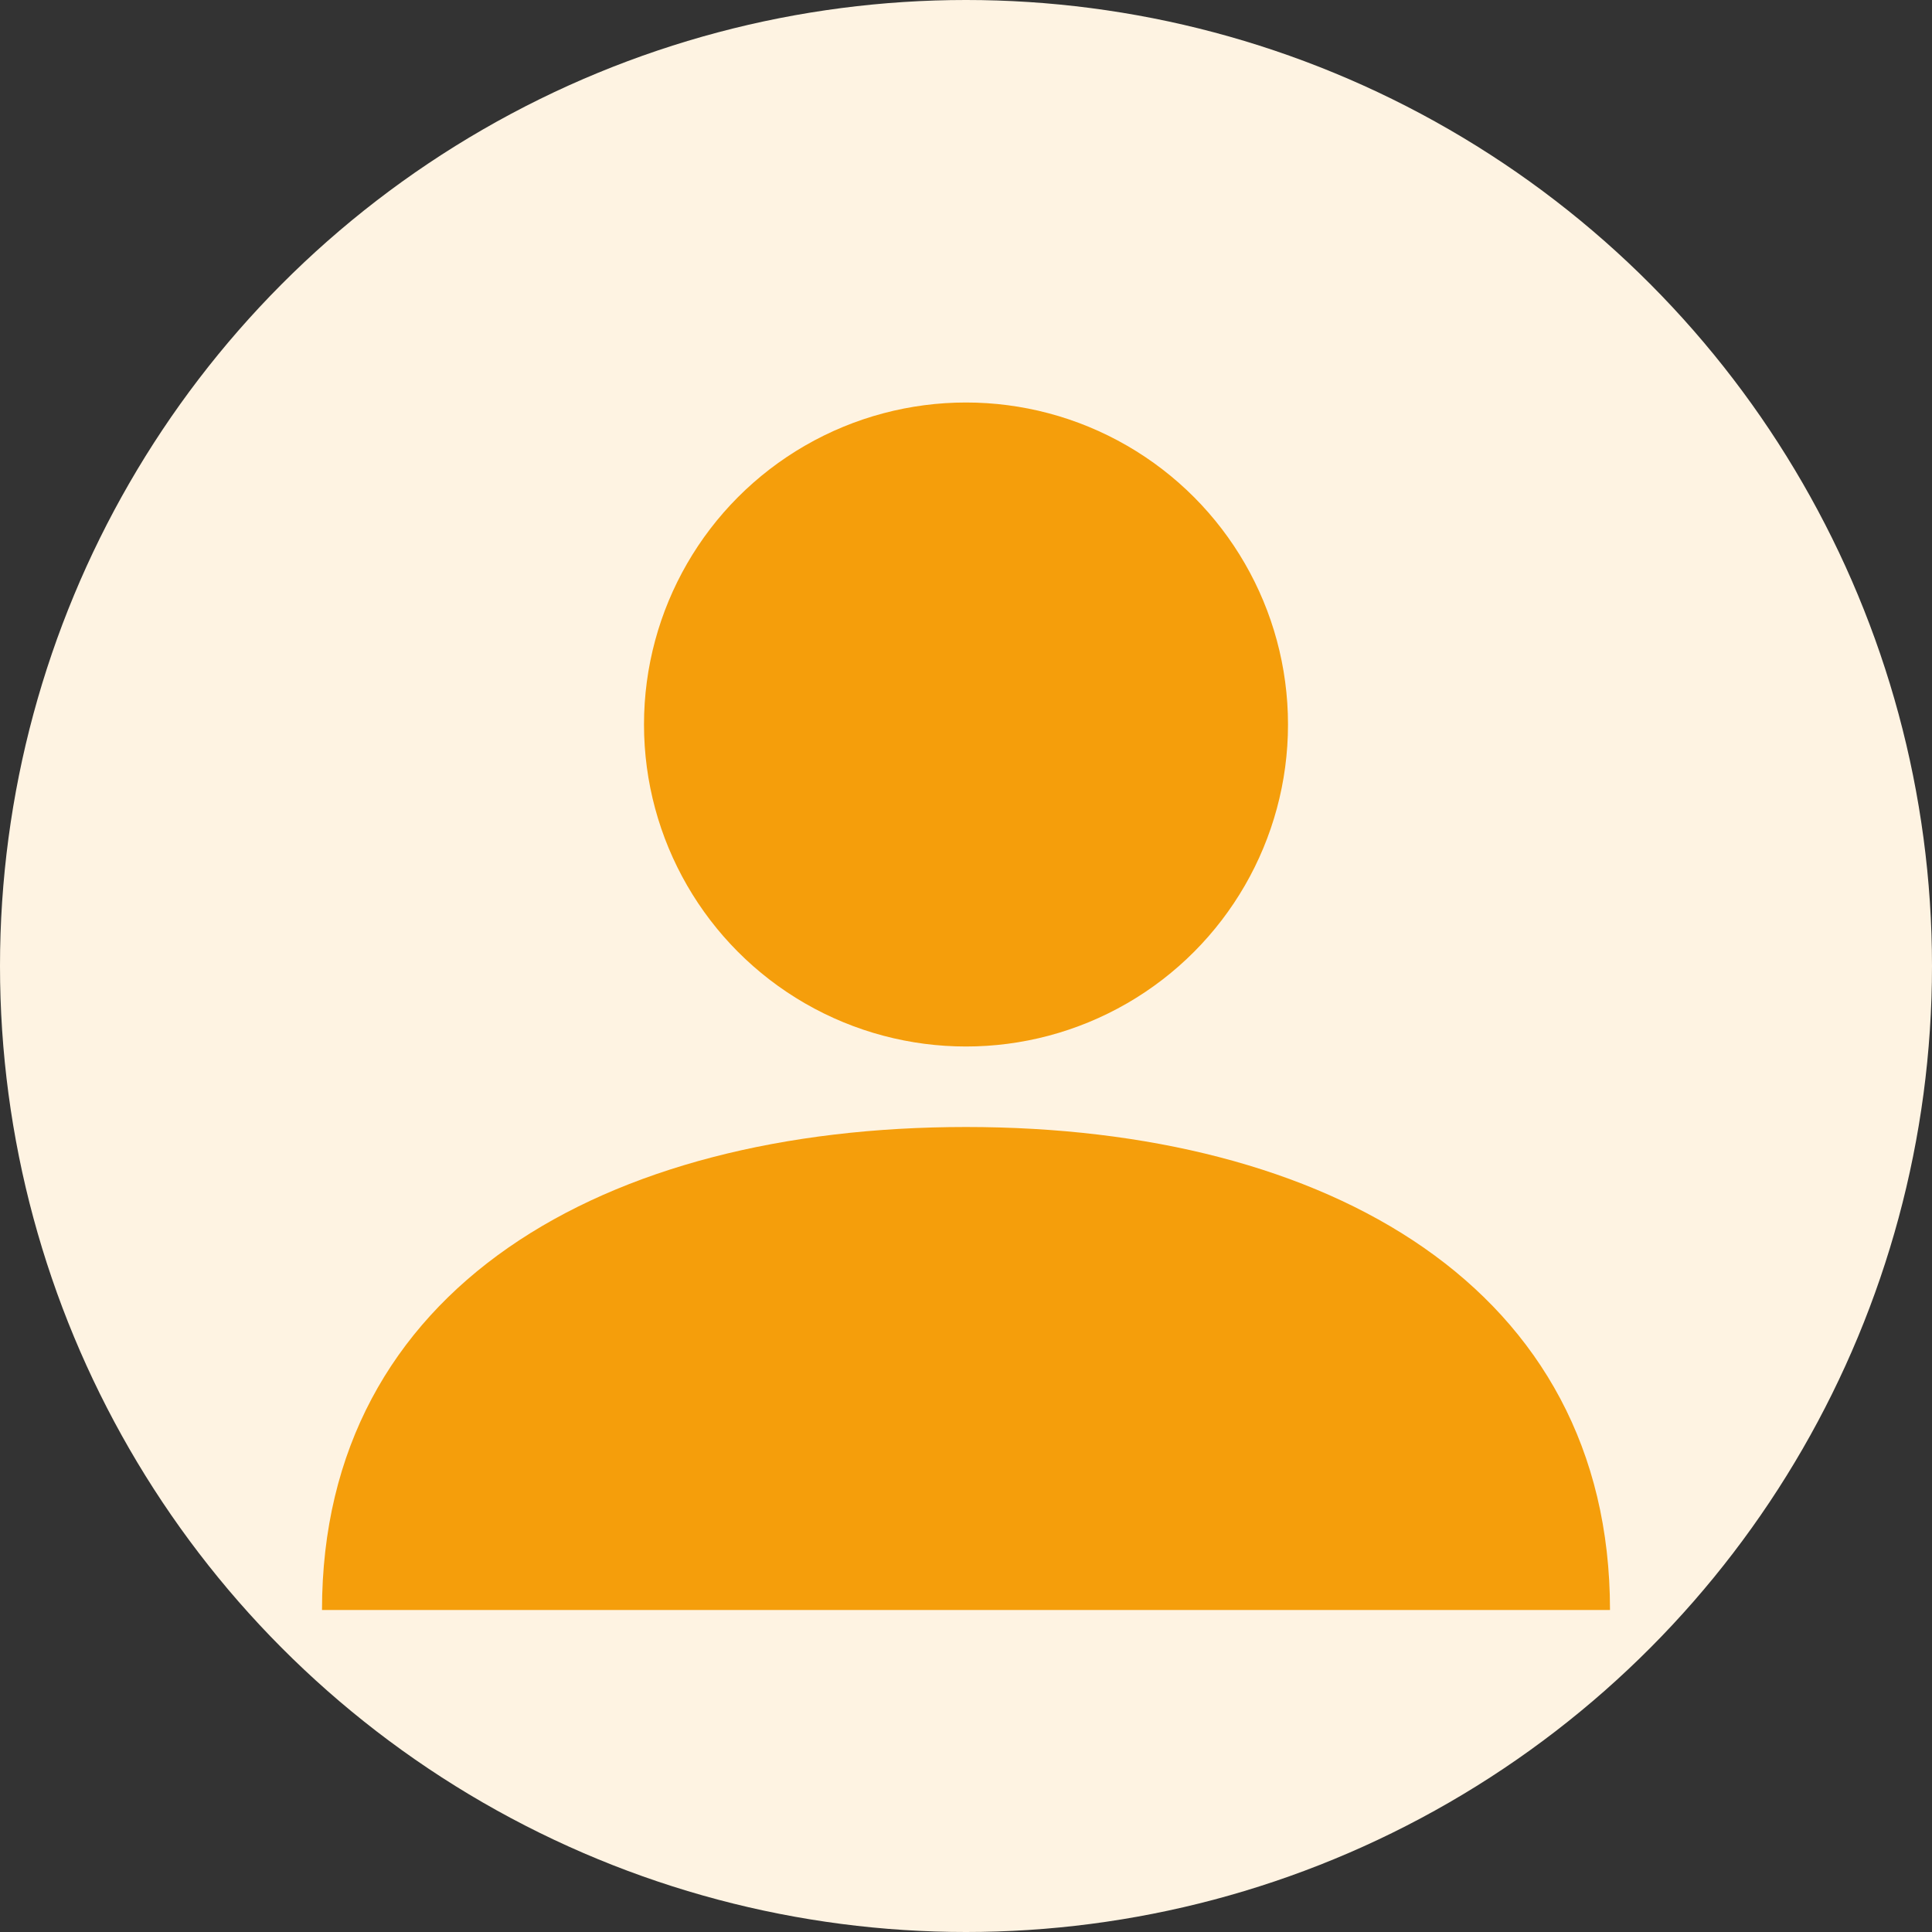 <!-- Dr. Carlos Mendes Avatar -->
<svg width="48" height="48" viewBox="0 0 48 48" fill="none" xmlns="http://www.w3.org/2000/svg">
  <rect x="0" y="0" width="48" height="48" fill="#333333" stroke="none"/>
  <circle cx="24" cy="24" r="24" fill="#fef3e2"/>
  <circle cx="24" cy="18" r="8" fill="#f59e0b"/>
  <path d="M8 40 C8 32 15 28 24 28 C33 28 40 32 40 40" fill="#f59e0b"/>
</svg>
